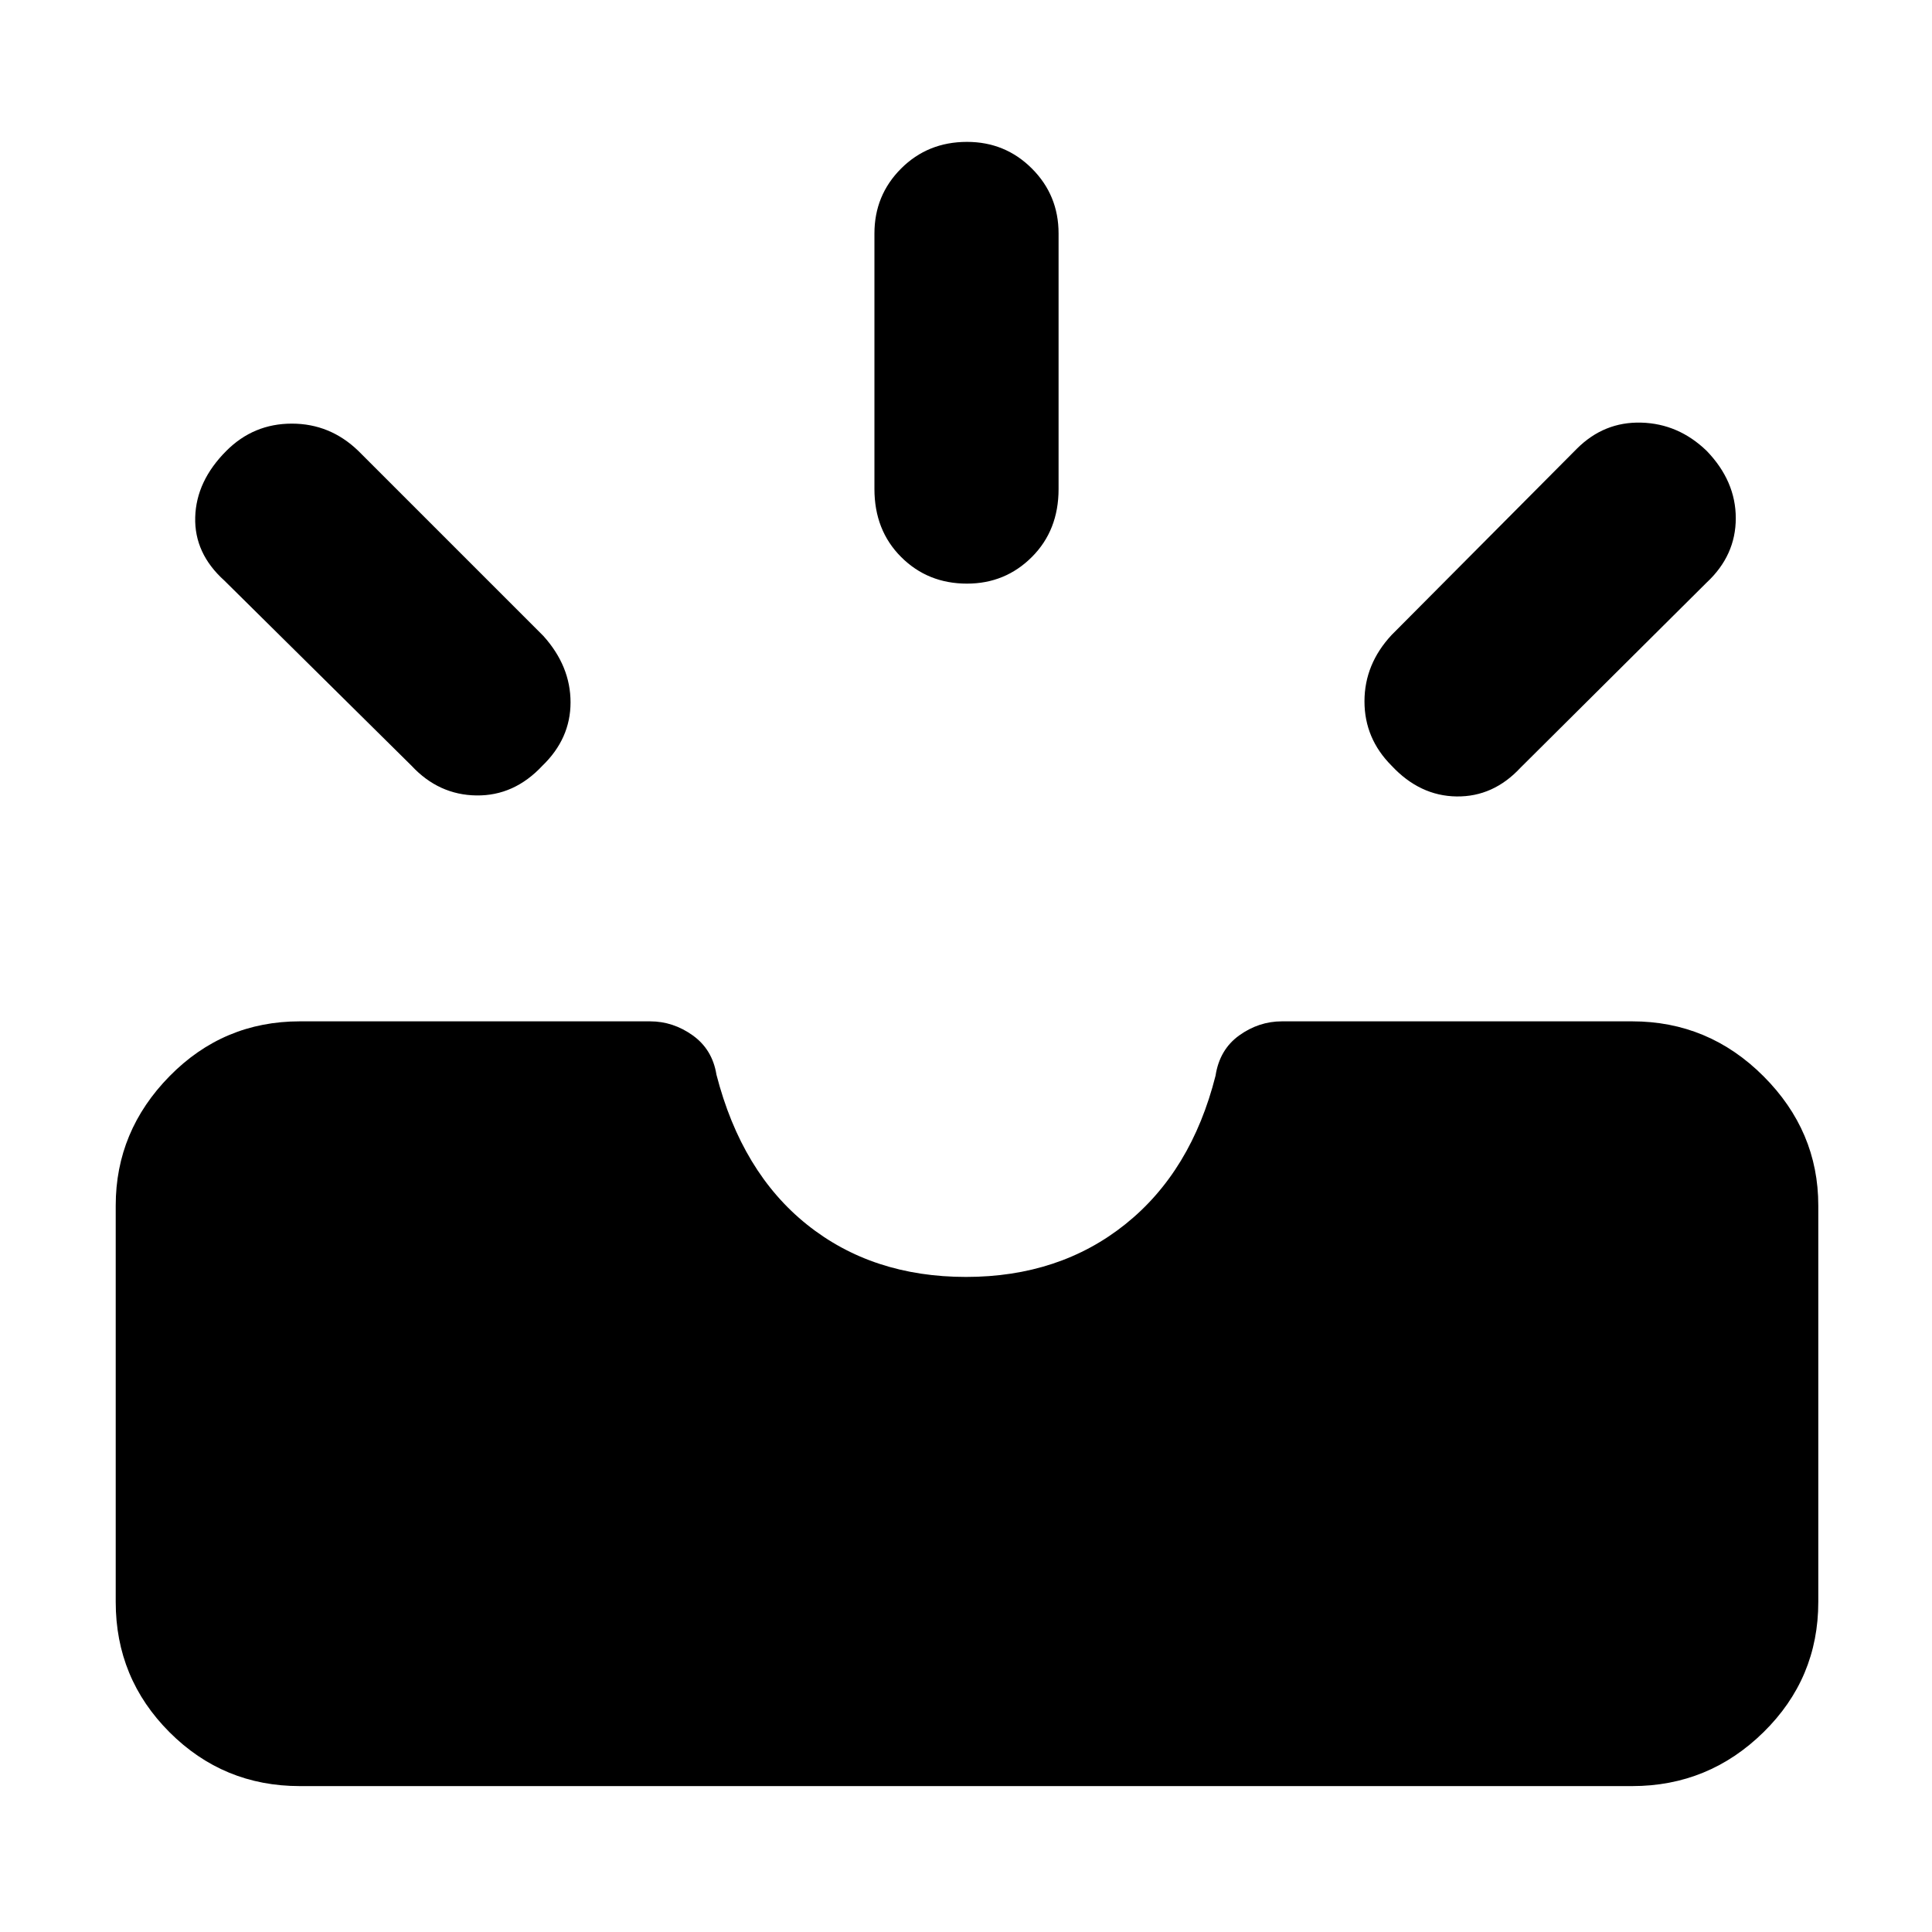 <svg xmlns="http://www.w3.org/2000/svg" height="48" viewBox="0 -960 960 960" width="48"><path d="M149-72.5q-38 0-64.75-26.75T57.5-164v-197q0-37 26.75-64.25T149-452.5h174q11.5 0 21.25 7T356-426q12.5 48.5 45 74.5t79 26q46.5 0 79.25-26.25T604-425.5q2-13 11.75-20t21.25-7h174q38 0 65.25 27.25T903.5-361v197q0 38-27.25 64.75T811-72.5H149Zm542.5-507Q678-593 678-611.5t13.5-33l92-92.5q13.5-13.5 32-13t32.5 14q14.5 15 14.5 33.5t-14.5 32l-92.5 92Q742-564 723.75-564.25T691.5-579.5Zm-422 0q-14 15-32.75 14.75T204.5-579.5l-93-92Q96.5-685 97-703t15.5-33q13.5-13.5 32.5-13.5t33 13.5l92 92q13.5 15 13.5 33t-14 31.5Zm211-90.5q-19.5 0-32.75-13.25T434.5-717v-127q0-19 13.25-32.25t32.75-13.25q19 0 32.25 13.25T526-844v127q0 20.5-13.25 33.75T480.5-670Z"/></svg>